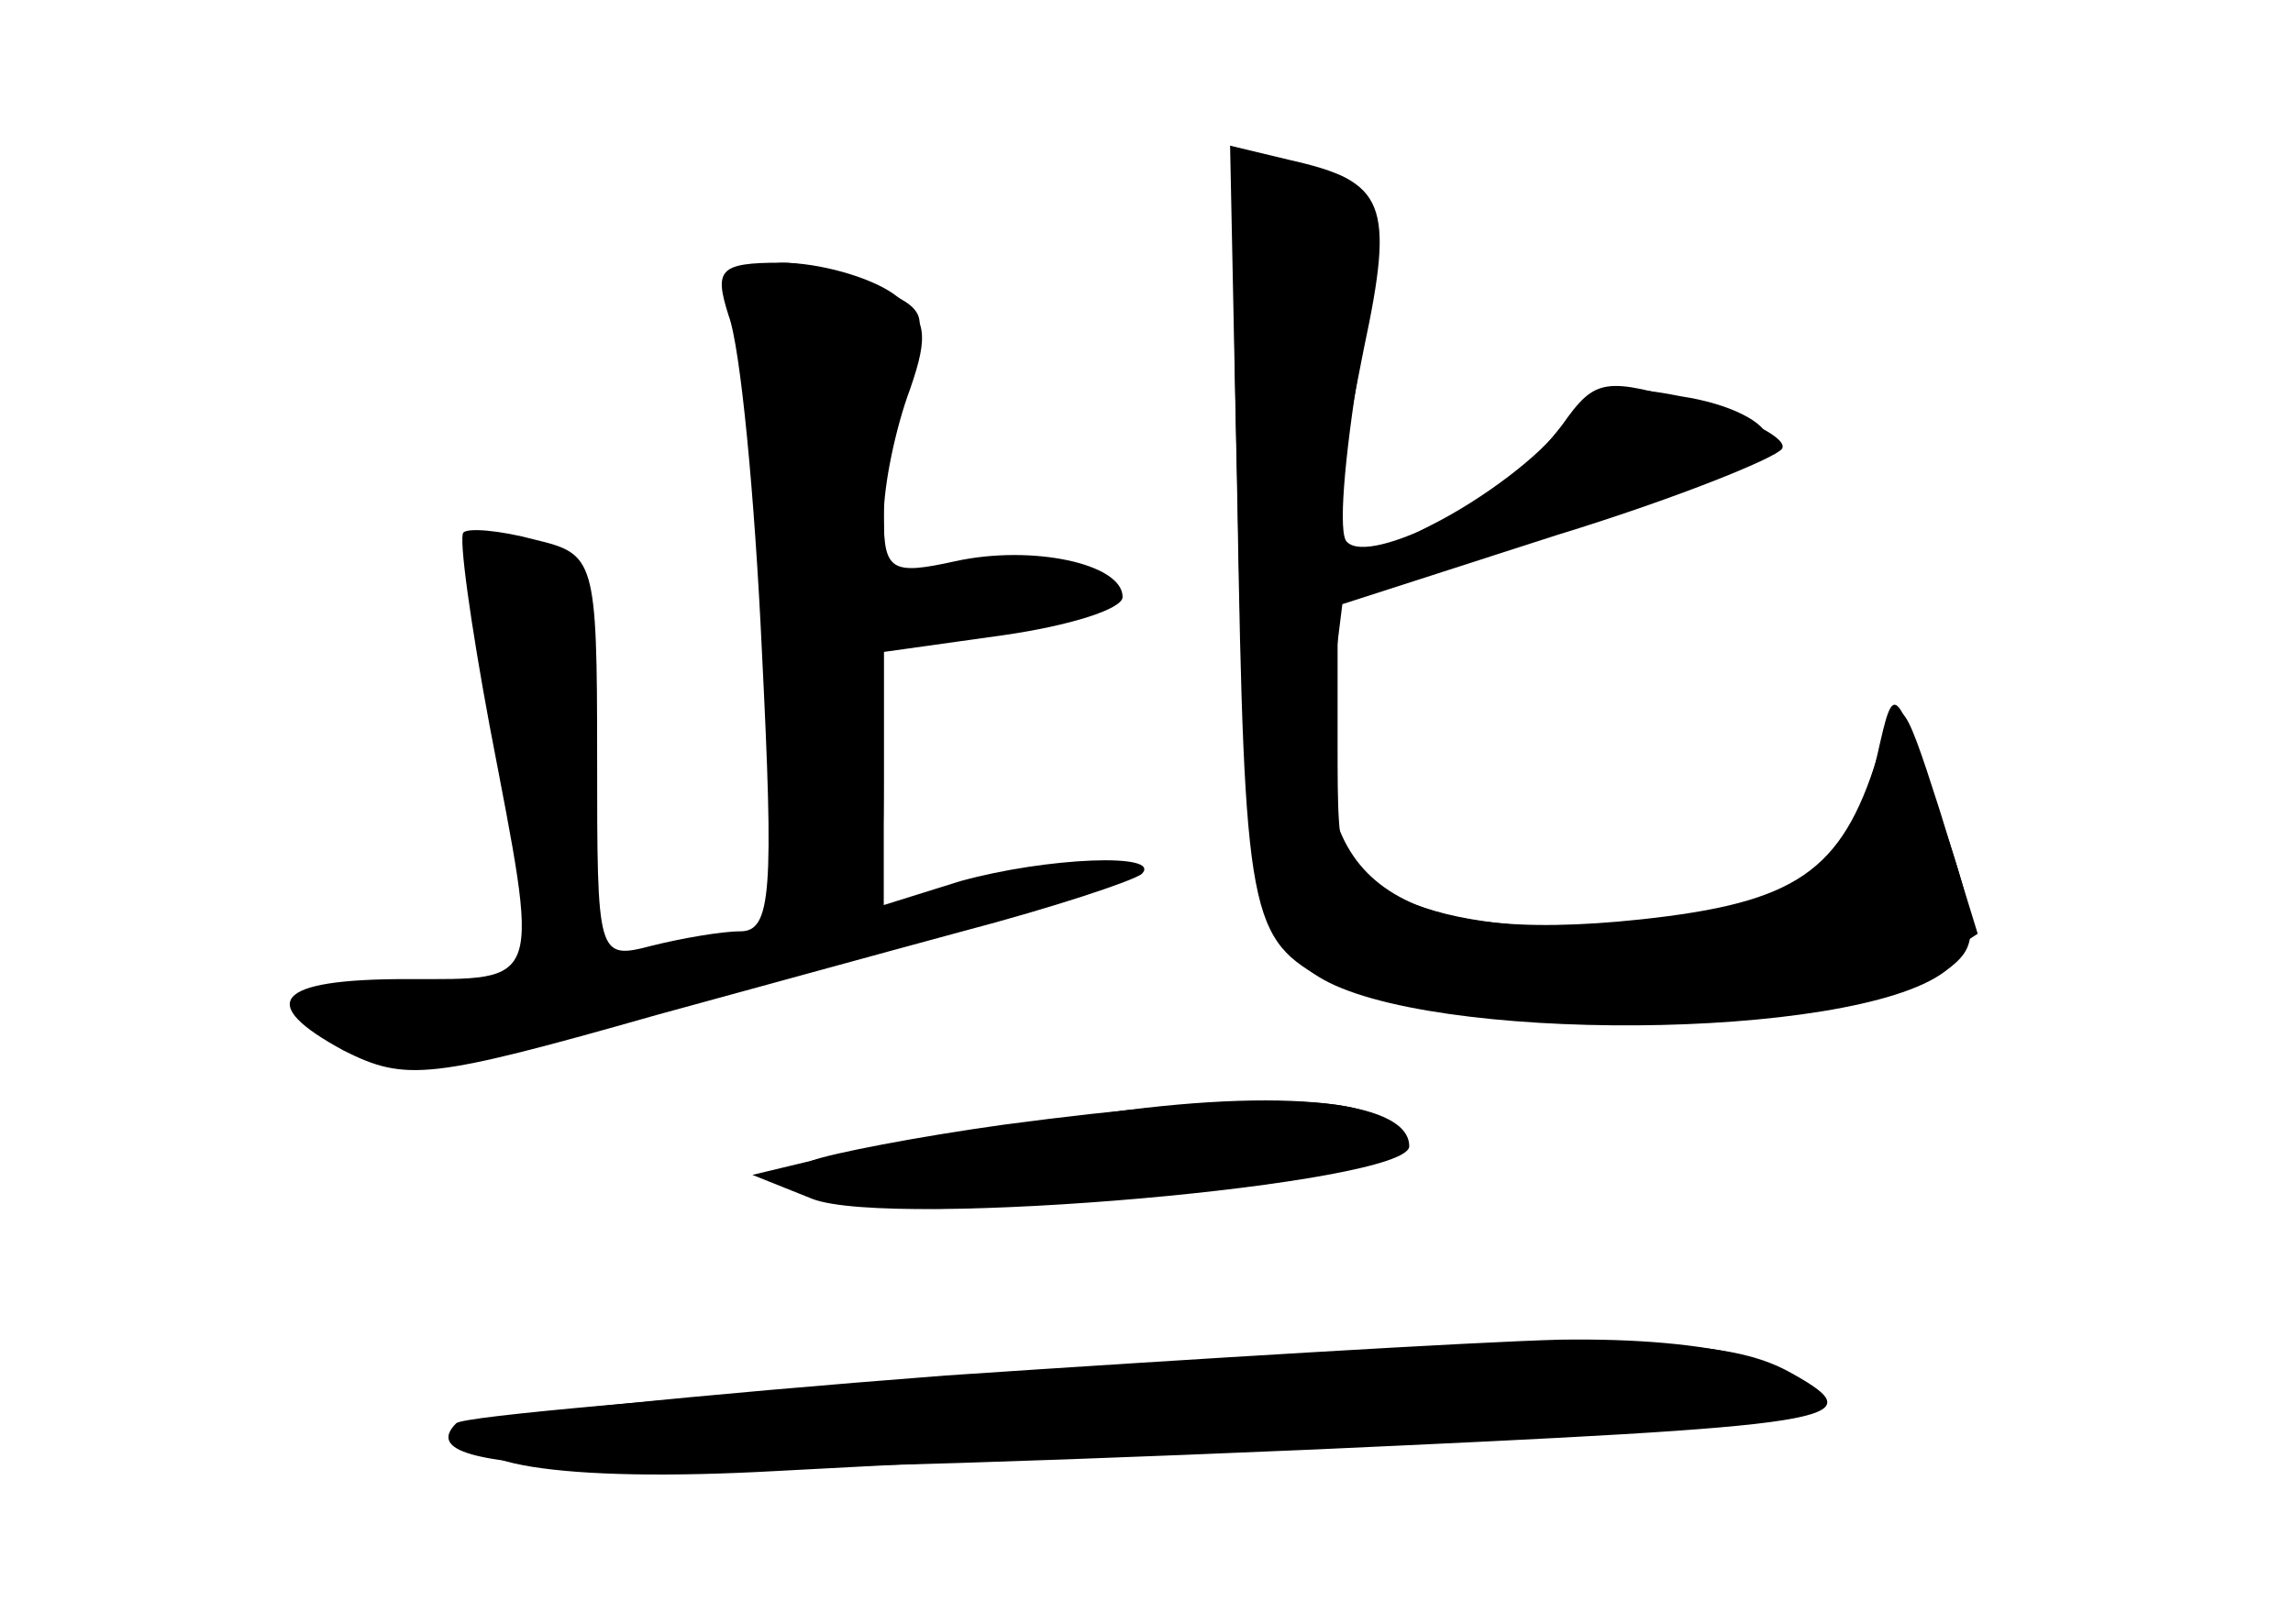<?xml version="1.0" standalone="no"?>
<!DOCTYPE svg PUBLIC "-//W3C//DTD SVG 20010904//EN"
 "http://www.w3.org/TR/2001/REC-SVG-20010904/DTD/svg10.dtd">
<svg version="1.0" xmlns="http://www.w3.org/2000/svg"
 width="96pt" height="68pt" viewBox="0 0 96 68"
 preserveAspectRatio="xMidYMid meet">
<g transform="translate(0,68) scale(0.1,-0.1)" fill="#000000" stroke="none">
<g id="part-0" class="char-part">
  <path d="M518 478 c3 -167 7 -190 34 -207 45 -28 223 -27 262 2 15 11 15 16
-2 67 -19 55 -19 55 -26 24 -4 -18 -15 -39 -26 -49 -24 -22 -117 -31 -164 -15
-36 12 -36 12 -36 70 l0 58 90 29 c49 15 90 33 90 39 0 7 -16 15 -36 18 -30 6
-38 3 -54 -17 -20 -25 -76 -54 -86 -44 -4 3 -1 36 5 73 13 72 8 84 -34 84 -19
0 -20 -6 -17 -132z"/>
  <path d="M305 548 c5 -13 11 -76 14 -141 5 -100 4 -117 -9 -117 -8 0 -25 -3
-37 -6 -23 -6 -23 -5 -23 79 0 83 -1 85 -26 91 -15 4 -28 5 -30 3 -2 -2 3 -38
11 -81 21 -110 23 -106 -35 -106 -55 0 -63 -10 -26 -30 26 -13 36 -12 131 15
33 9 91 25 128 35 38 10 71 21 75 24 9 9 -40 7 -76 -3 l-32 -10 0 53 0 53 50
7 c28 4 50 11 50 16 0 14 -38 22 -70 15 -27 -6 -30 -4 -30 19 0 13 5 37 11 53
8 23 7 30 -7 40 -10 7 -31 13 -47 13 -26 0 -28 -3 -22 -22z"/>
  <path d="M420 209 c-36 -5 -72 -12 -80 -15 -33 -12 16 -24 80 -19 122 9 160
16 160 31 0 16 -55 17 -160 3z"/>
  <path d="M396 104 c-104 -8 -192 -17 -195 -20 -17 -17 34 -25 124 -20 55 3
175 9 268 13 92 3 167 10 167 14 0 18 -42 29 -107 28 -37 -1 -153 -8 -257 -15z"/>
</g>
<g id="part-1" class="char-part">
  <path d="M315 528 c4 -33 12 -156 15 -220 0 -5 9 -8 20 -8 18 0 20 7 20 54 l0
54 45 6 c25 4 45 11 45 16 0 15 -36 21 -64 11 -25 -10 -26 -10 -26 30 0 22 5
49 10 60 9 16 7 21 -15 29 -48 18 -55 14 -50 -32z"/>
</g>
<g id="part-2" class="char-part">
  <path d="M518 472 c3 -178 5 -185 38 -203 41 -21 212 -19 246 3 l26 17 -16 52
c-16 50 -17 50 -26 22 -15 -48 -34 -61 -99 -68 -103 -11 -140 16 -130 92 l5
40 90 29 c49 15 91 32 94 36 3 4 -14 13 -36 19 -38 11 -42 11 -56 -9 -8 -12
-33 -31 -55 -42 -46 -24 -47 -22 -28 74 13 61 9 70 -31 79 l-25 6 3 -147z"/>
</g>
<g id="part-3" class="char-part">
  <path d="M450 212 c-47 -7 -96 -15 -110 -18 l-25 -6 25 -10 c33 -13 250 6 250
22 0 20 -59 25 -140 12z"/>
</g>
<g id="part-4" class="char-part">
  <path d="M400 103 c-112 -8 -206 -16 -209 -19 -21 -21 55 -24 359 -11 221 10
236 12 200 32 -30 17 -81 17 -350 -2z"/>
</g>
</g>
</svg>